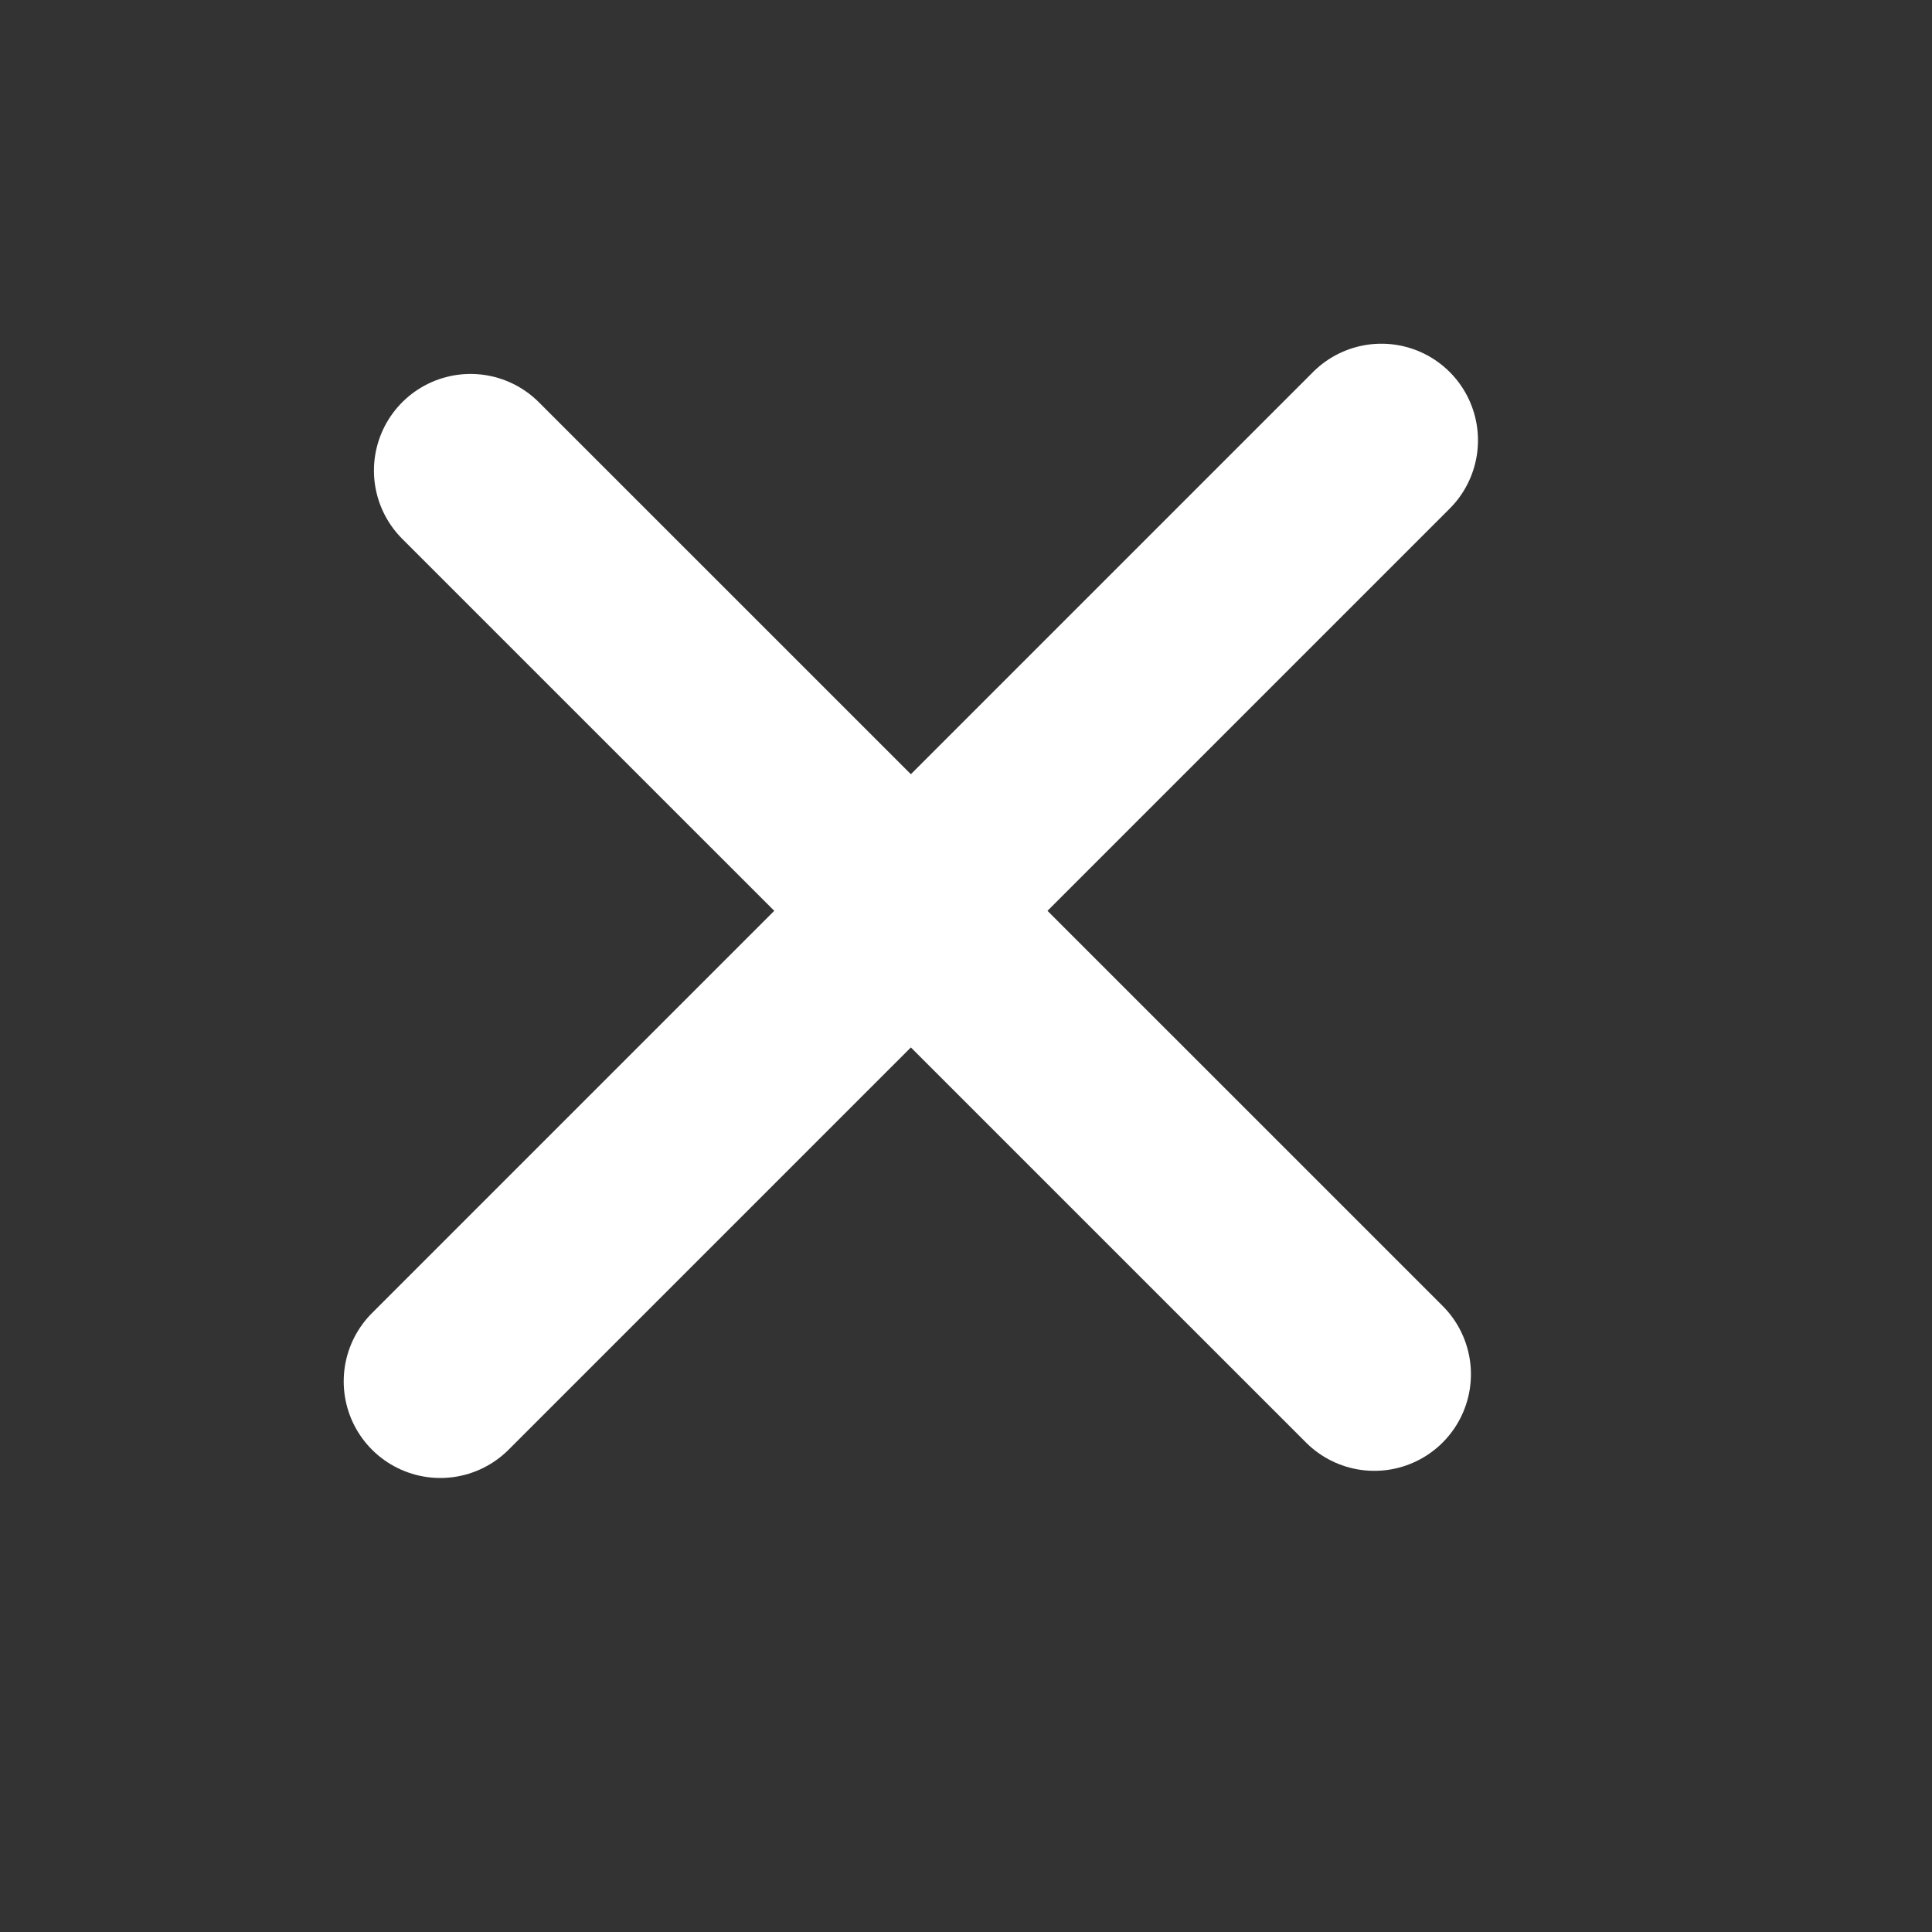 <svg width="20" height="20" viewBox="0 0 20 20" fill="none" xmlns="http://www.w3.org/2000/svg">
<rect x="0" y="0" width="20" height="20" fill="#333333" stroke="none"/>
<path d="M4.558 14.3L14.3 4.558" stroke="white" stroke-width="2" stroke-linecap="round"/>
<path d="M4.871 4.871L14.227 14.226" stroke="white" stroke-width="2" stroke-linecap="round"/>
</svg>
